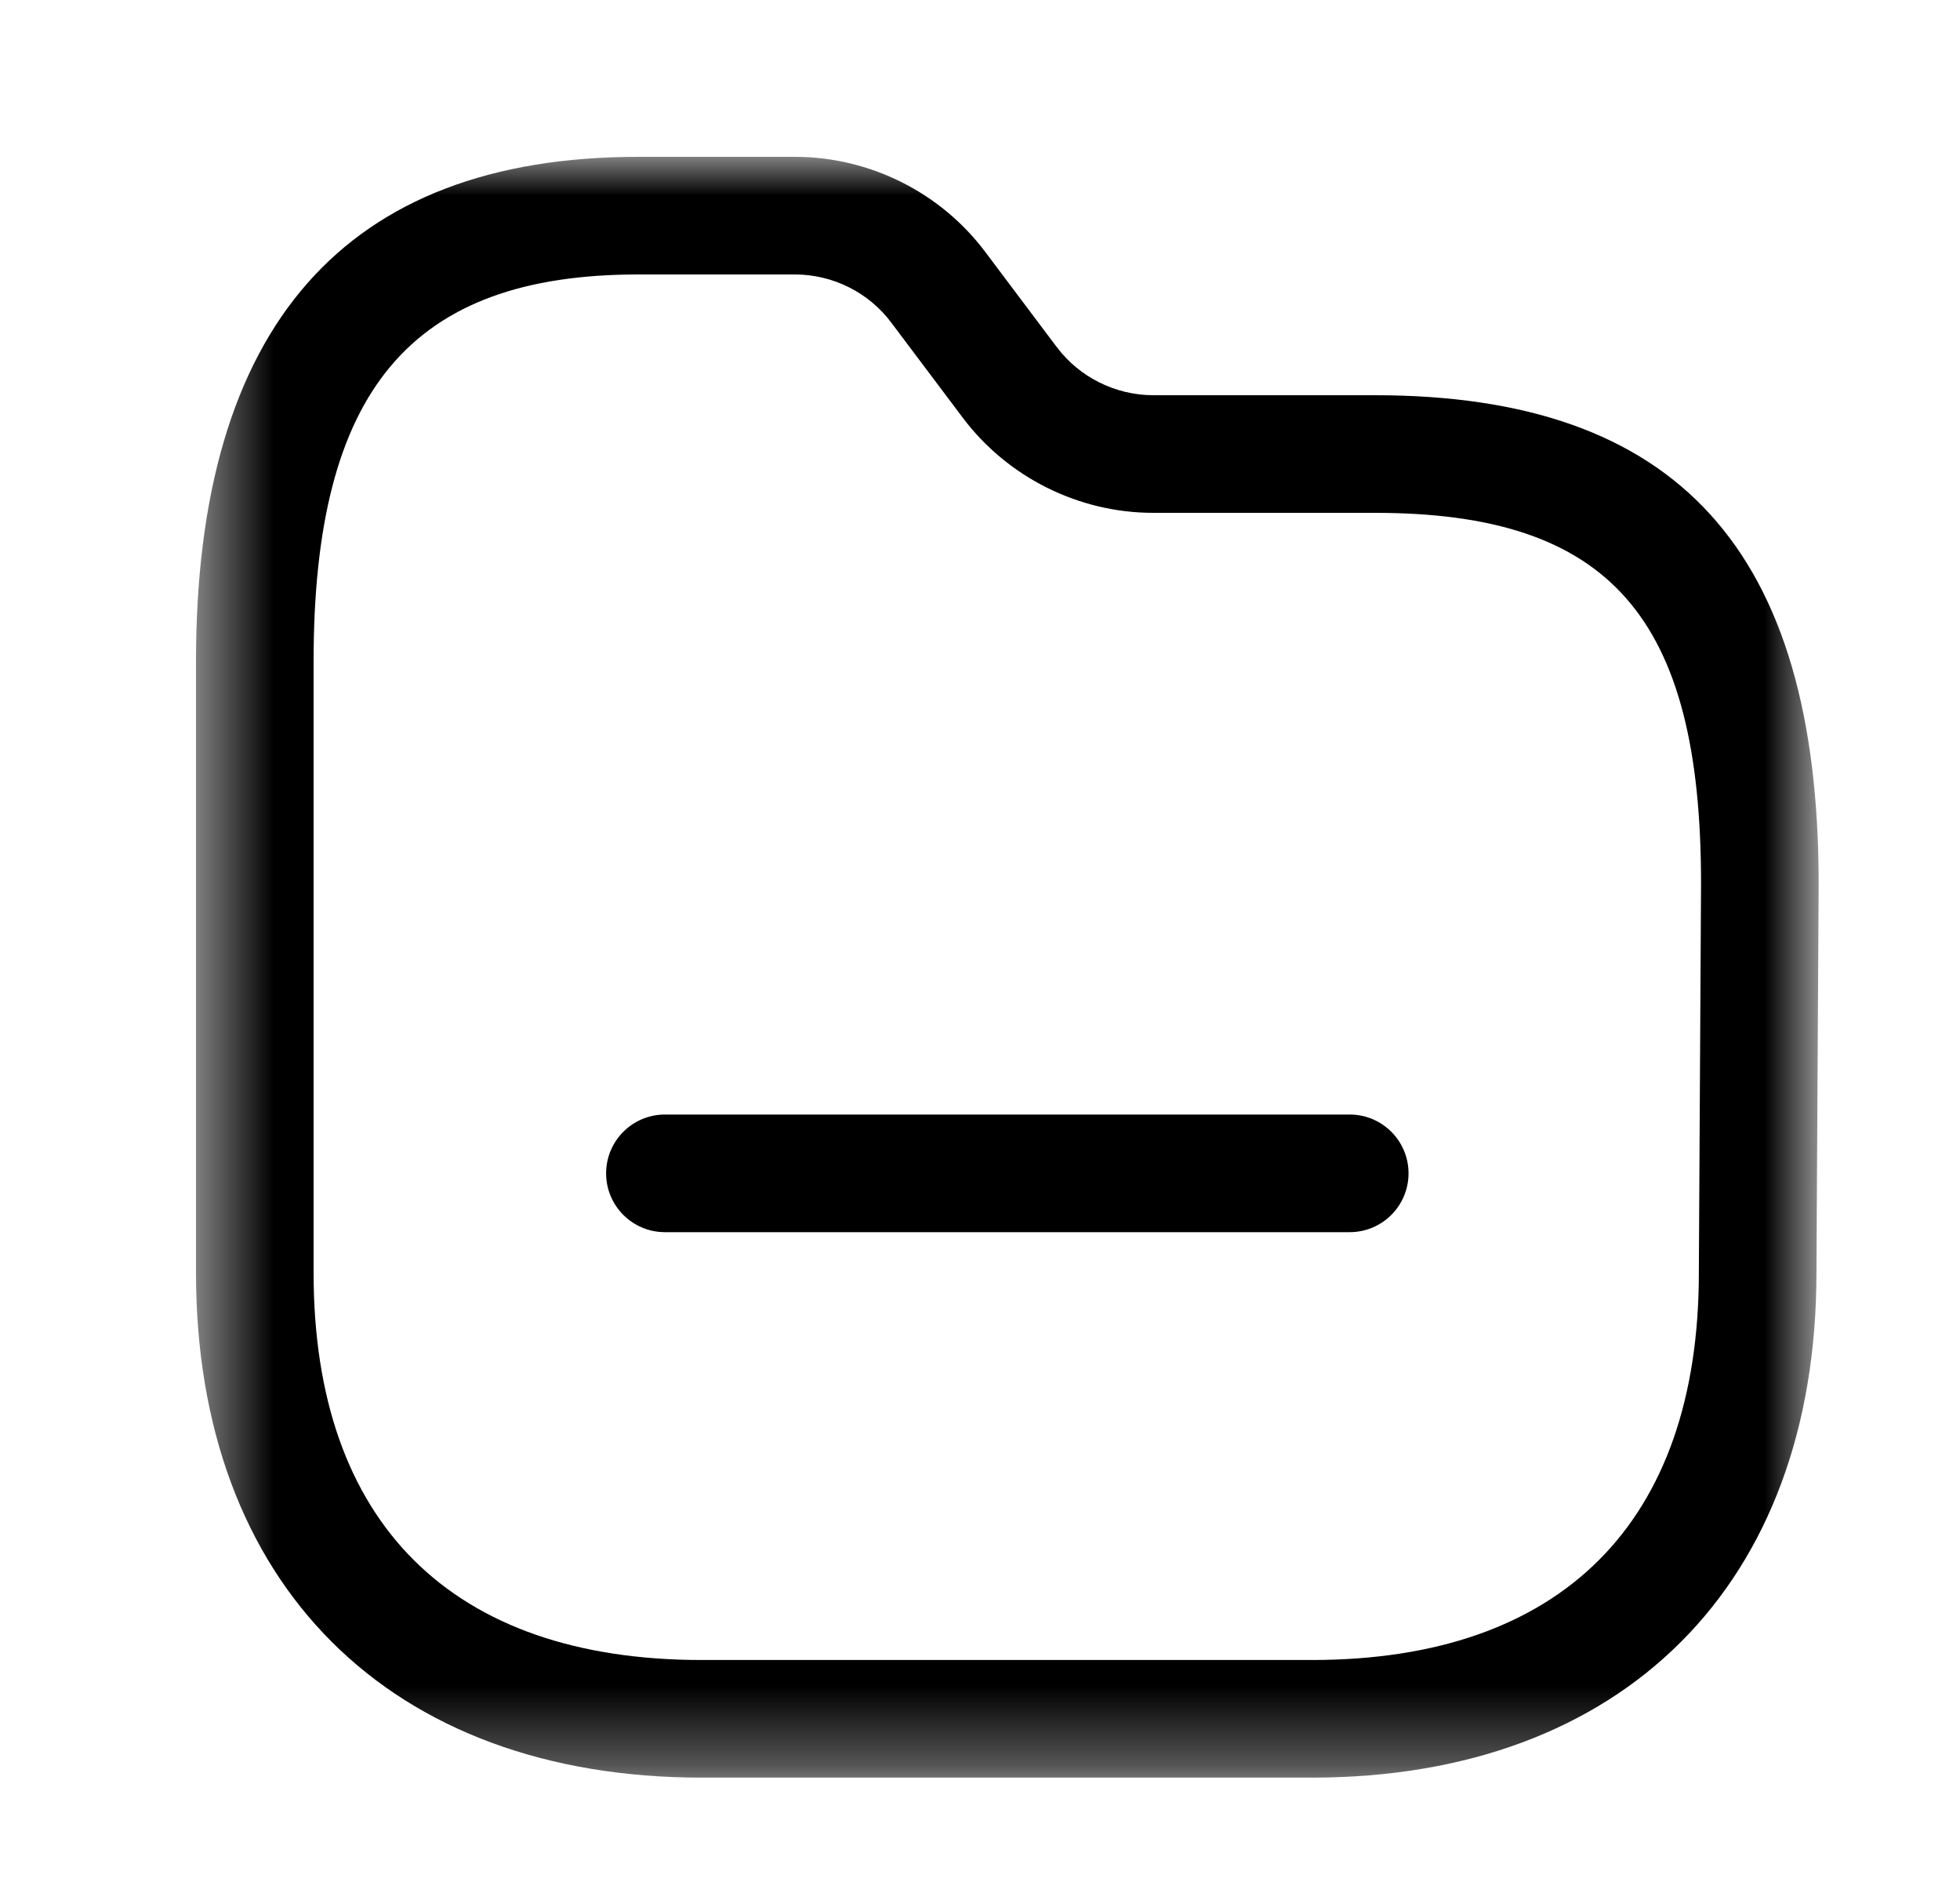 <svg width="25" height="24" viewBox="0 0 25 24" fill="none" xmlns="http://www.w3.org/2000/svg">
<mask id="mask0_1_765" style="mask-type:luminance" maskUnits="userSpaceOnUse" x="2" y="2" width="22" height="21">
<path fill-rule="evenodd" clip-rule="evenodd" d="M2.5 2H23.197V22.669H2.5V2Z" fill="white"/>
</mask>
<g mask="url(#mask0_1_765)">
<path fill-rule="evenodd" clip-rule="evenodd" d="M8.143 3.5C5.239 3.5 4 4.976 4 8.433V16.232C4 19.416 5.758 21.169 8.95 21.169H16.732C19.916 21.169 21.669 19.416 21.669 16.232V16.229L21.697 11.264C21.697 7.865 20.531 6.54 17.536 6.54H14.706C13.757 6.539 12.851 6.086 12.281 5.328L11.368 4.114C11.081 3.729 10.622 3.501 10.142 3.5H8.143ZM16.732 22.669H8.95C4.972 22.669 2.5 20.202 2.5 16.232V8.433C2.5 4.164 4.399 2 8.143 2H10.143C11.094 2.001 12 2.455 12.568 3.214L13.479 4.426C13.768 4.81 14.227 5.039 14.707 5.04H17.536C21.398 5.04 23.197 7.019 23.197 11.268L23.169 16.235C23.168 20.203 20.702 22.669 16.732 22.669Z" fill="black"/>
</g>
<path fill-rule="evenodd" clip-rule="evenodd" d="M17.216 15.713H8.481C8.067 15.713 7.731 15.377 7.731 14.963C7.731 14.549 8.067 14.213 8.481 14.213H17.216C17.63 14.213 17.966 14.549 17.966 14.963C17.966 15.377 17.63 15.713 17.216 15.713Z" fill="black"/>
</svg>
